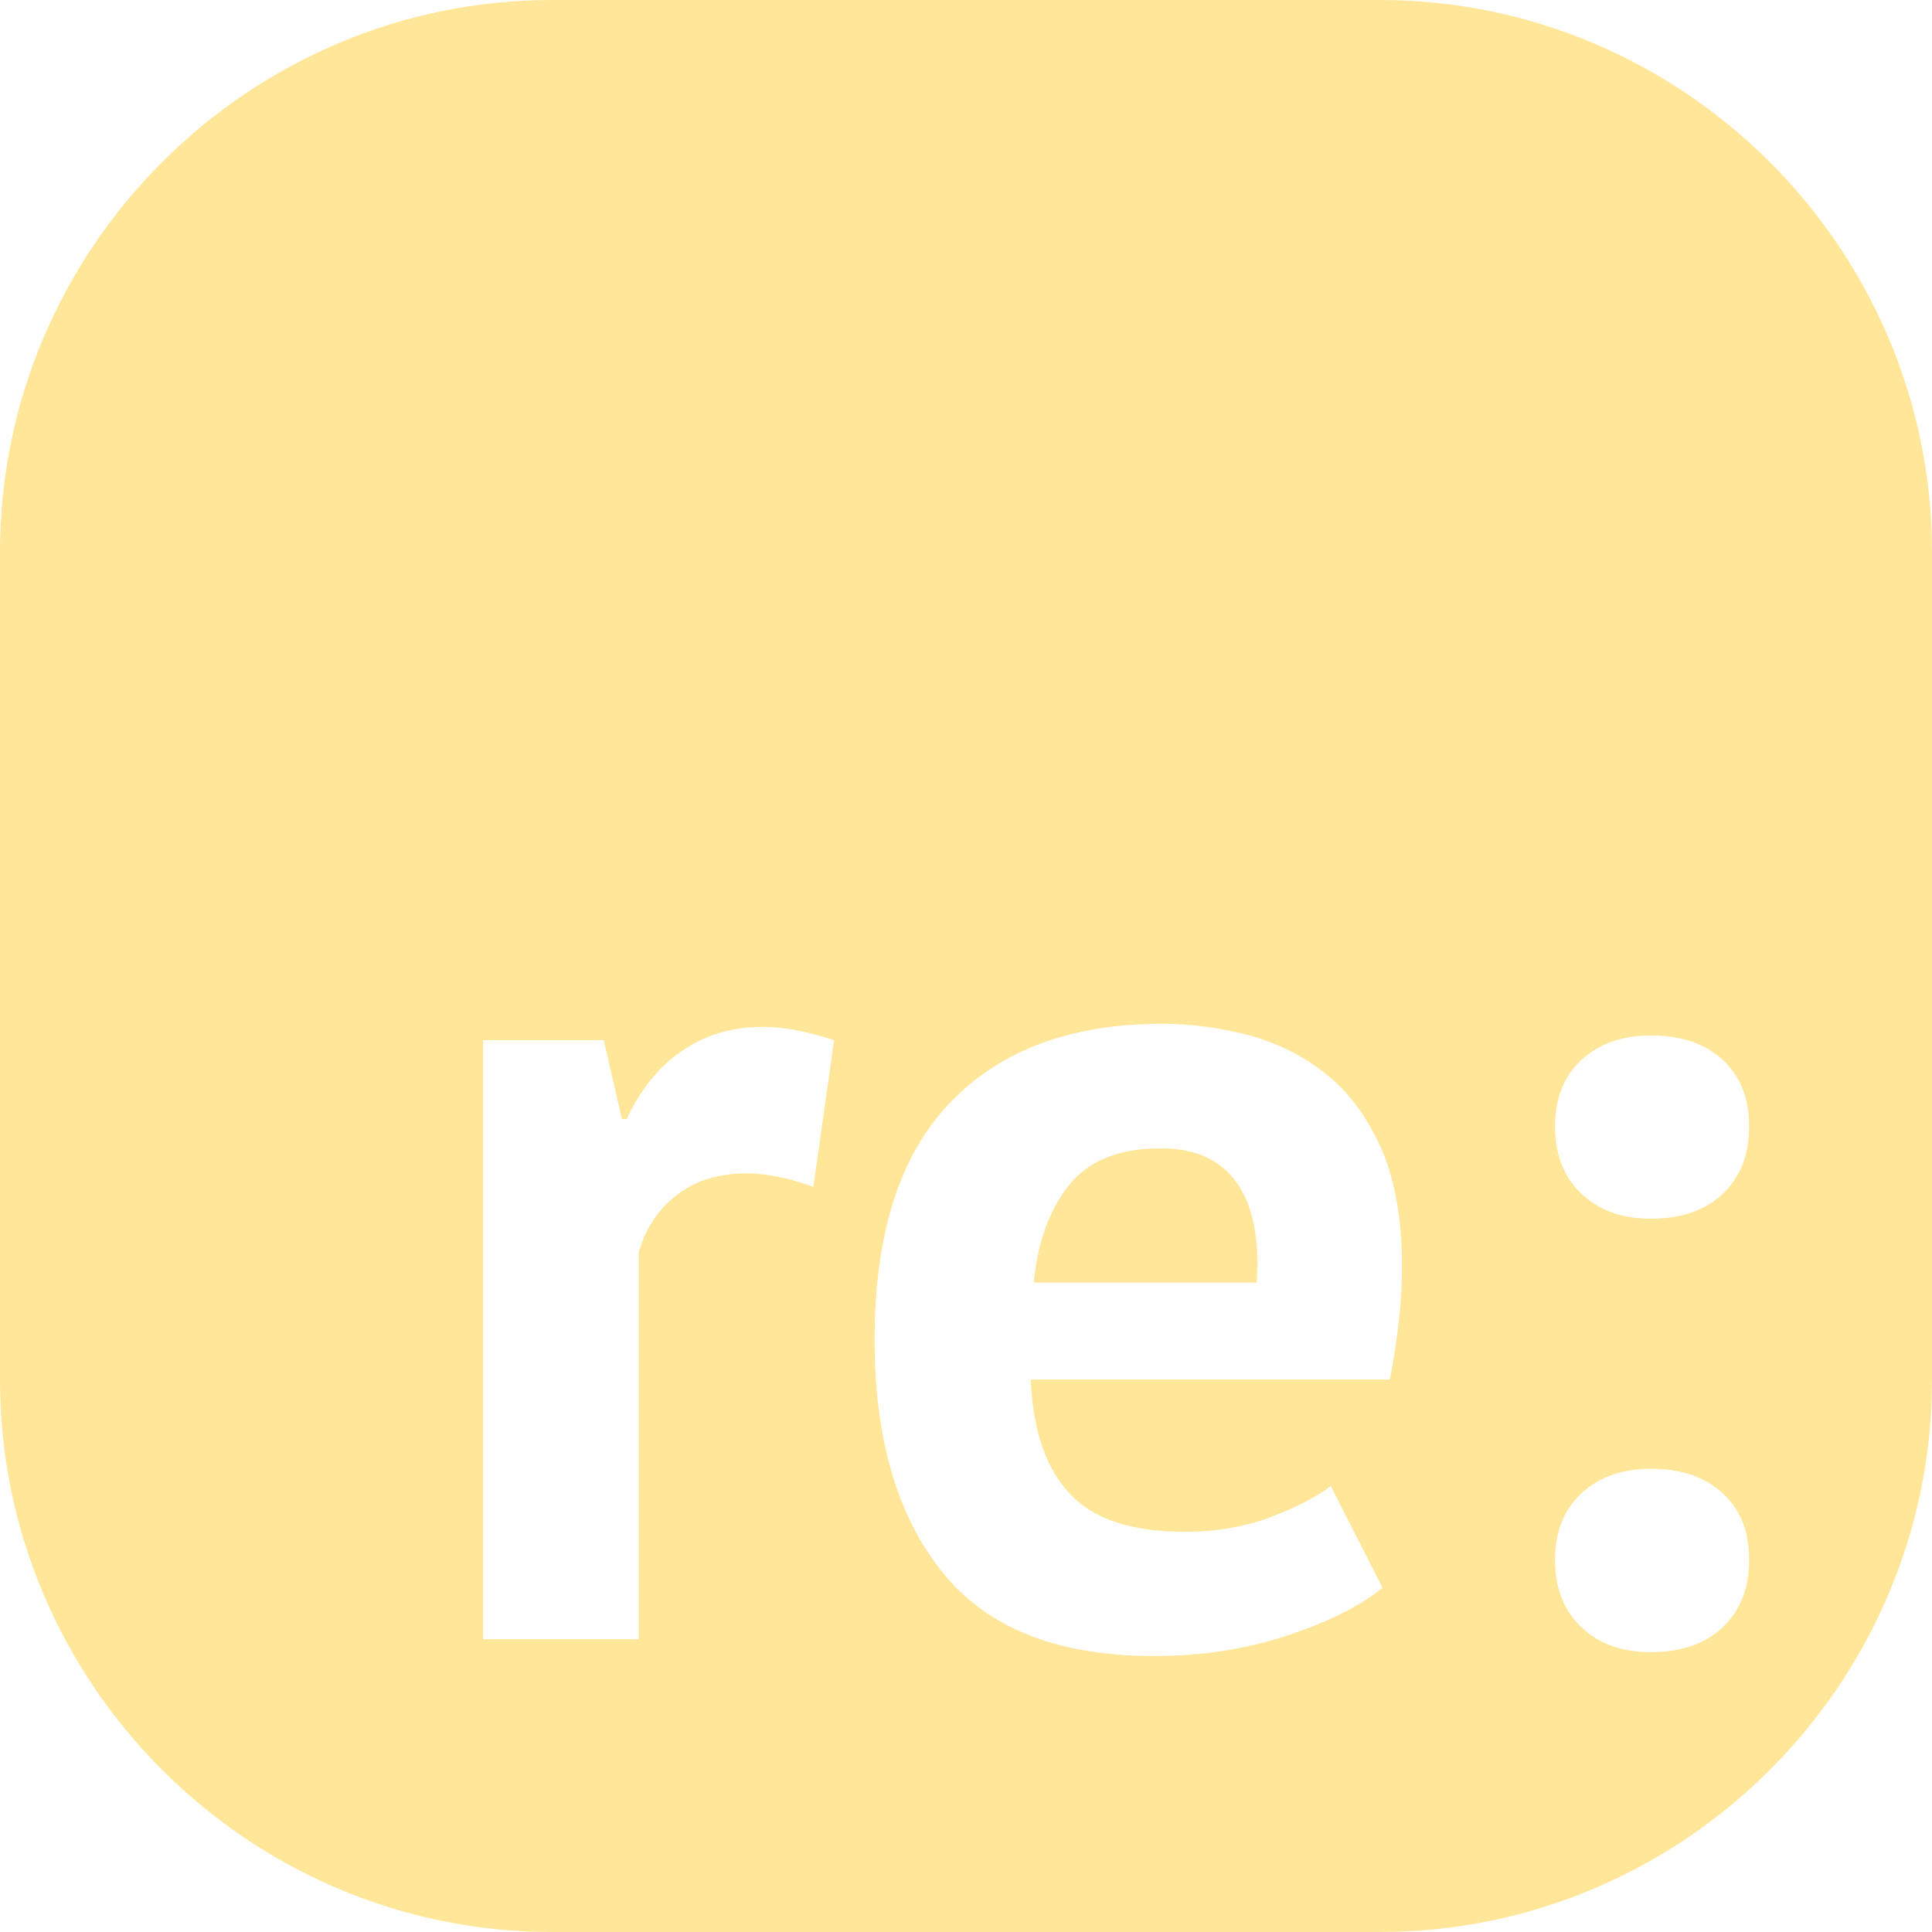 <svg width="20" height="20" viewBox="0 0 20 20" fill="none" xmlns="http://www.w3.org/2000/svg">
<path d="M14.286 20H5.714C2.571 20 0 17.429 0 14.286V5.714C0 2.571 2.571 0 5.714 0H14.286C17.429 0 20 2.571 20 5.714V14.286C20 17.429 17.429 20 14.286 20ZM8.634 10.768C8.362 10.679 8.116 10.63 7.902 10.63C7.58 10.63 7.299 10.714 7.058 10.88C6.817 11.045 6.629 11.281 6.487 11.585H6.438L6.25 10.768H5V16.969H6.612V12.964C6.679 12.723 6.808 12.527 7 12.375C7.192 12.223 7.438 12.147 7.723 12.147C7.929 12.147 8.161 12.192 8.42 12.286L8.634 10.768ZM13.777 15.384C13.634 15.491 13.433 15.598 13.165 15.701C12.897 15.804 12.594 15.857 12.255 15.857C11.71 15.857 11.312 15.723 11.071 15.46C10.826 15.196 10.692 14.804 10.67 14.281H14.388C14.429 14.067 14.46 13.862 14.482 13.661C14.505 13.464 14.513 13.277 14.513 13.103C14.513 12.625 14.442 12.223 14.304 11.902C14.161 11.58 13.978 11.321 13.745 11.134C13.513 10.942 13.25 10.808 12.951 10.723C12.652 10.643 12.348 10.598 12.031 10.598C11.089 10.598 10.357 10.87 9.835 11.415C9.312 11.96 9.054 12.777 9.054 13.87C9.054 14.888 9.286 15.688 9.75 16.268C10.214 16.853 10.946 17.143 11.946 17.143C12.424 17.143 12.88 17.076 13.304 16.938C13.728 16.799 14.067 16.634 14.312 16.438L13.777 15.384ZM12.804 12.245C12.973 12.487 13.04 12.83 13.009 13.277H10.701C10.741 12.857 10.866 12.518 11.067 12.268C11.268 12.018 11.58 11.888 12.005 11.888C12.37 11.884 12.634 12.005 12.804 12.245ZM16.37 12.357C16.554 12.531 16.79 12.616 17.089 12.616C17.402 12.616 17.652 12.531 17.835 12.357C18.018 12.183 18.107 11.951 18.107 11.661C18.107 11.37 18.018 11.143 17.835 10.973C17.652 10.804 17.406 10.719 17.089 10.719C16.79 10.719 16.554 10.804 16.37 10.973C16.188 11.143 16.098 11.37 16.098 11.661C16.098 11.951 16.188 12.183 16.37 12.357ZM16.37 16.844C16.554 17.018 16.79 17.103 17.089 17.103C17.402 17.103 17.652 17.018 17.835 16.844C18.018 16.67 18.107 16.438 18.107 16.147C18.107 15.857 18.018 15.63 17.835 15.46C17.652 15.29 17.406 15.205 17.089 15.205C16.79 15.205 16.554 15.29 16.37 15.46C16.188 15.63 16.098 15.857 16.098 16.147C16.098 16.442 16.188 16.67 16.37 16.844Z" fill="#FFE699"/>
</svg>

